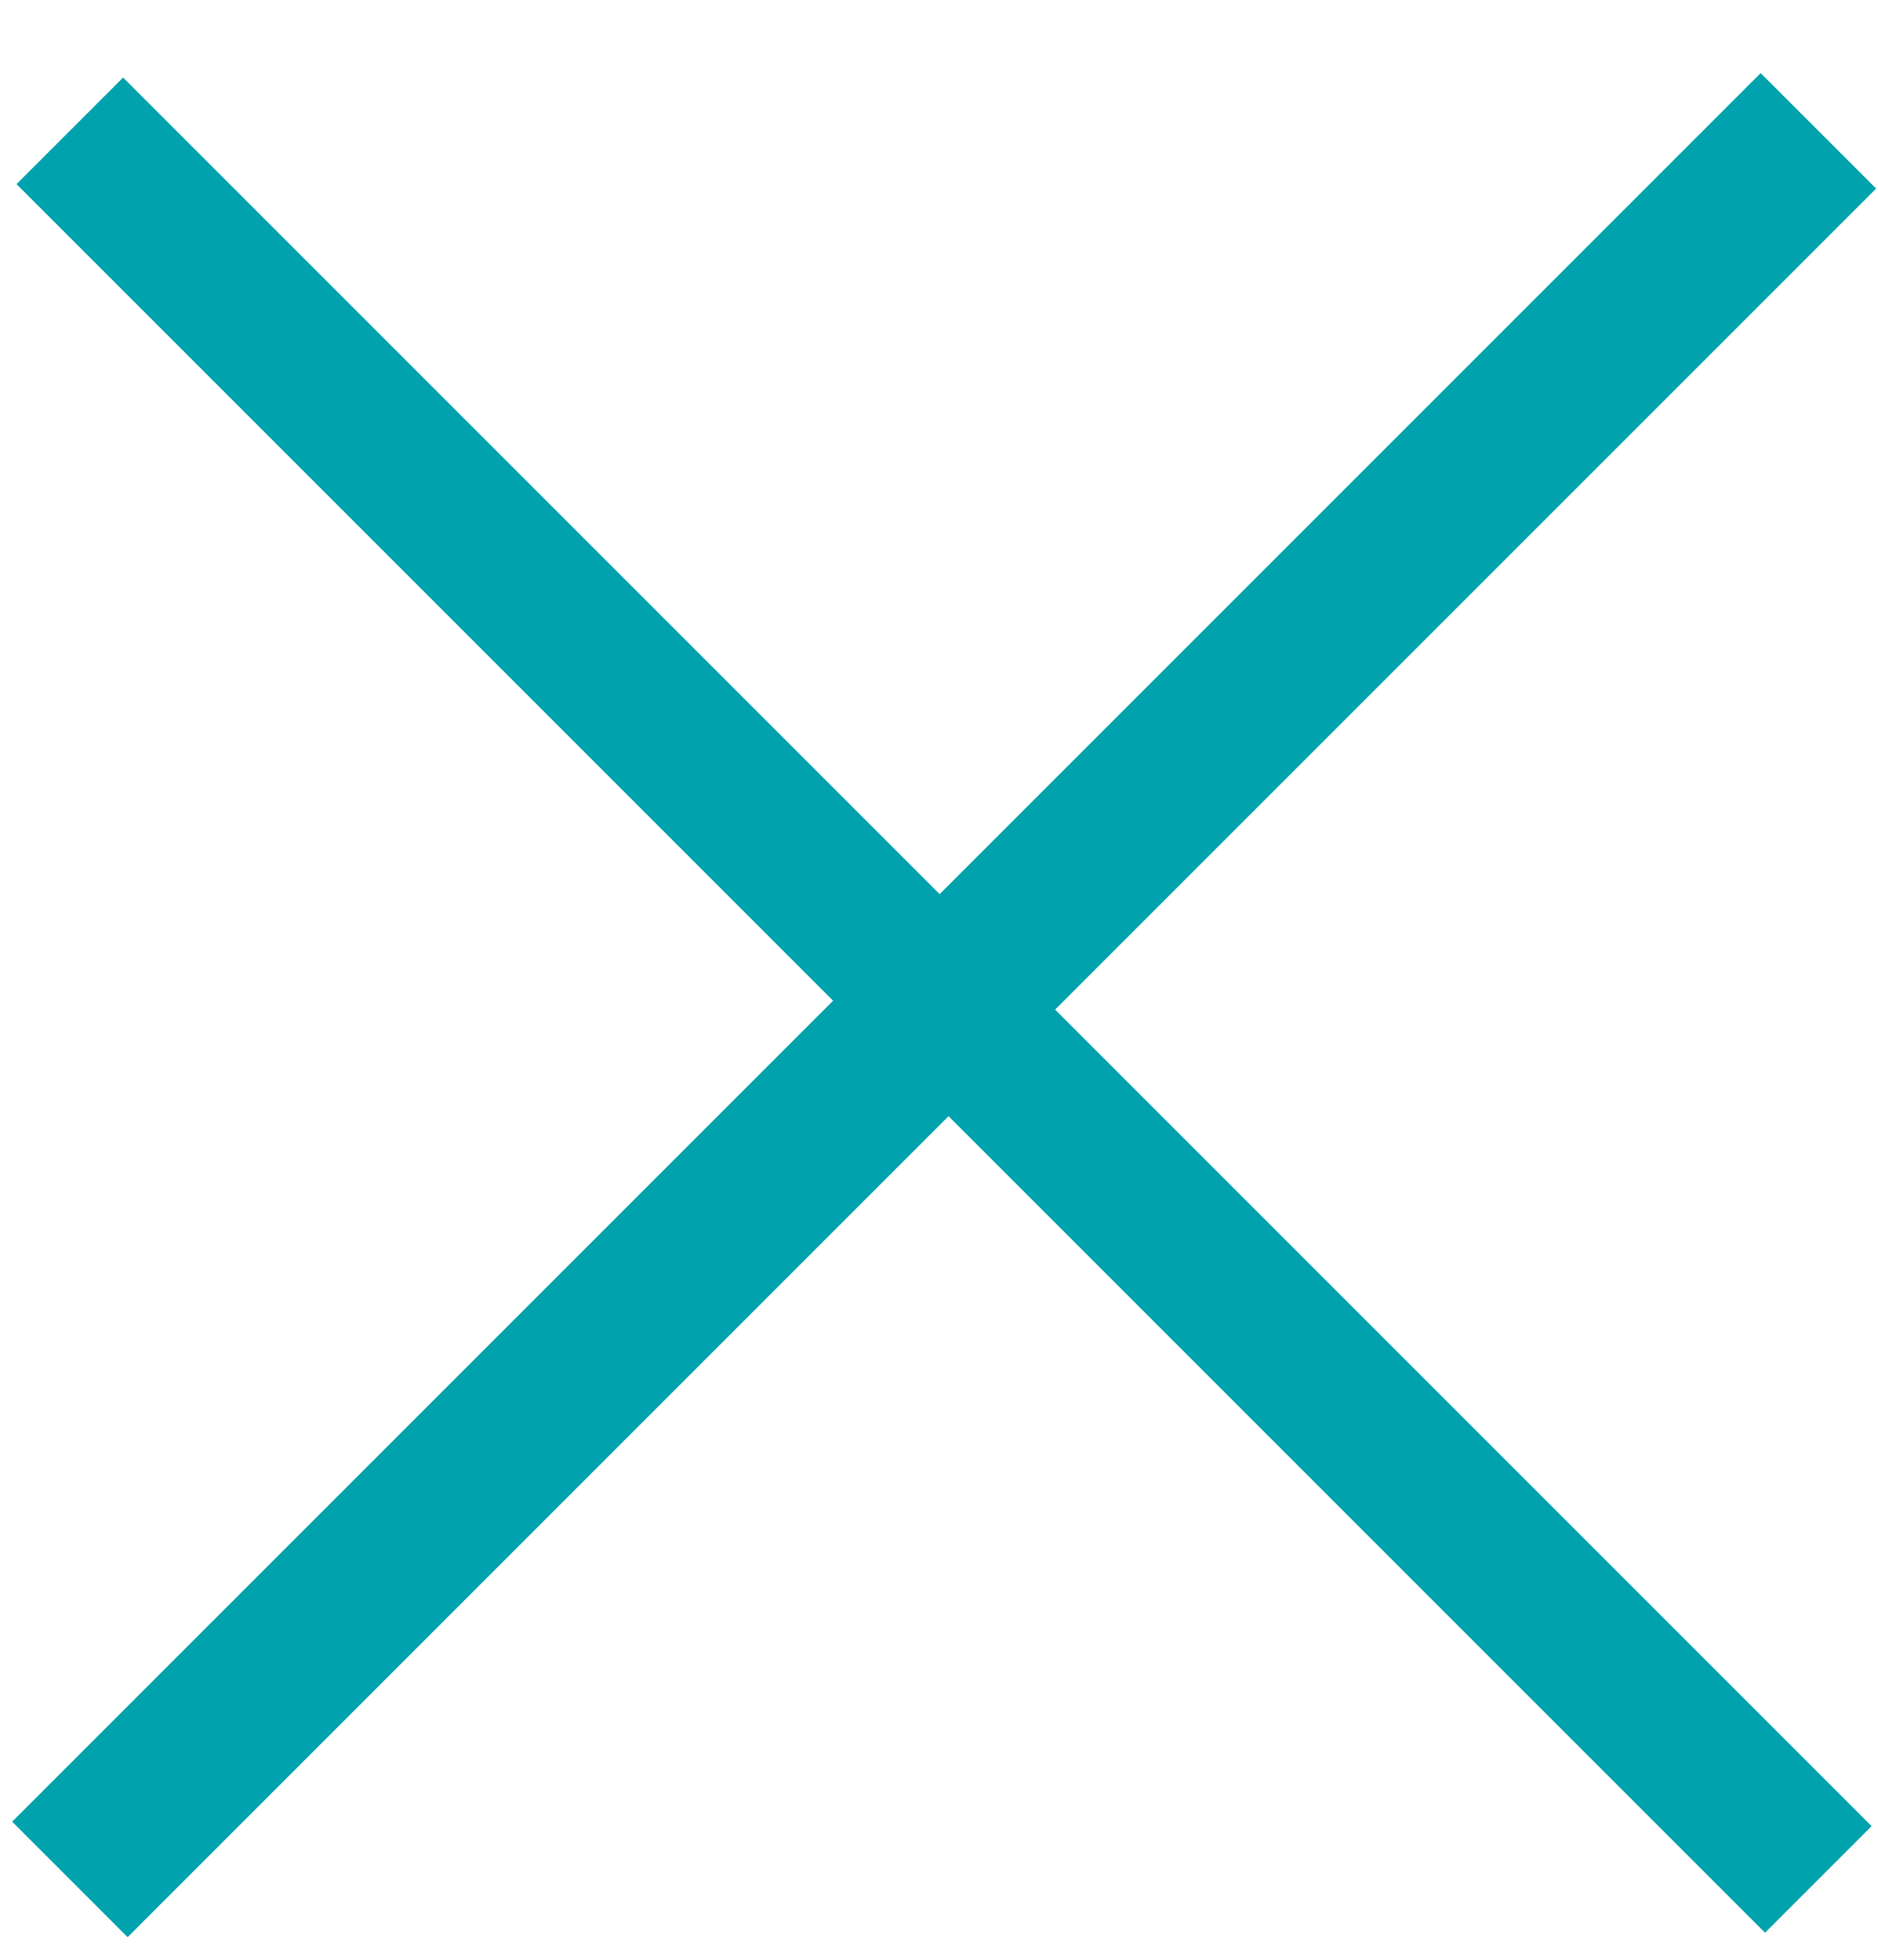<svg width="23" height="24" viewBox="0 0 23 24" fill="none" xmlns="http://www.w3.org/2000/svg">
<path d="M0.855 1.602L22.269 23.016" stroke="#00A3AD" stroke-width="1.846"/>
<path d="M22.27 1.602L0.856 23.016" stroke="#00A3AD" stroke-width="2"/>
</svg>
